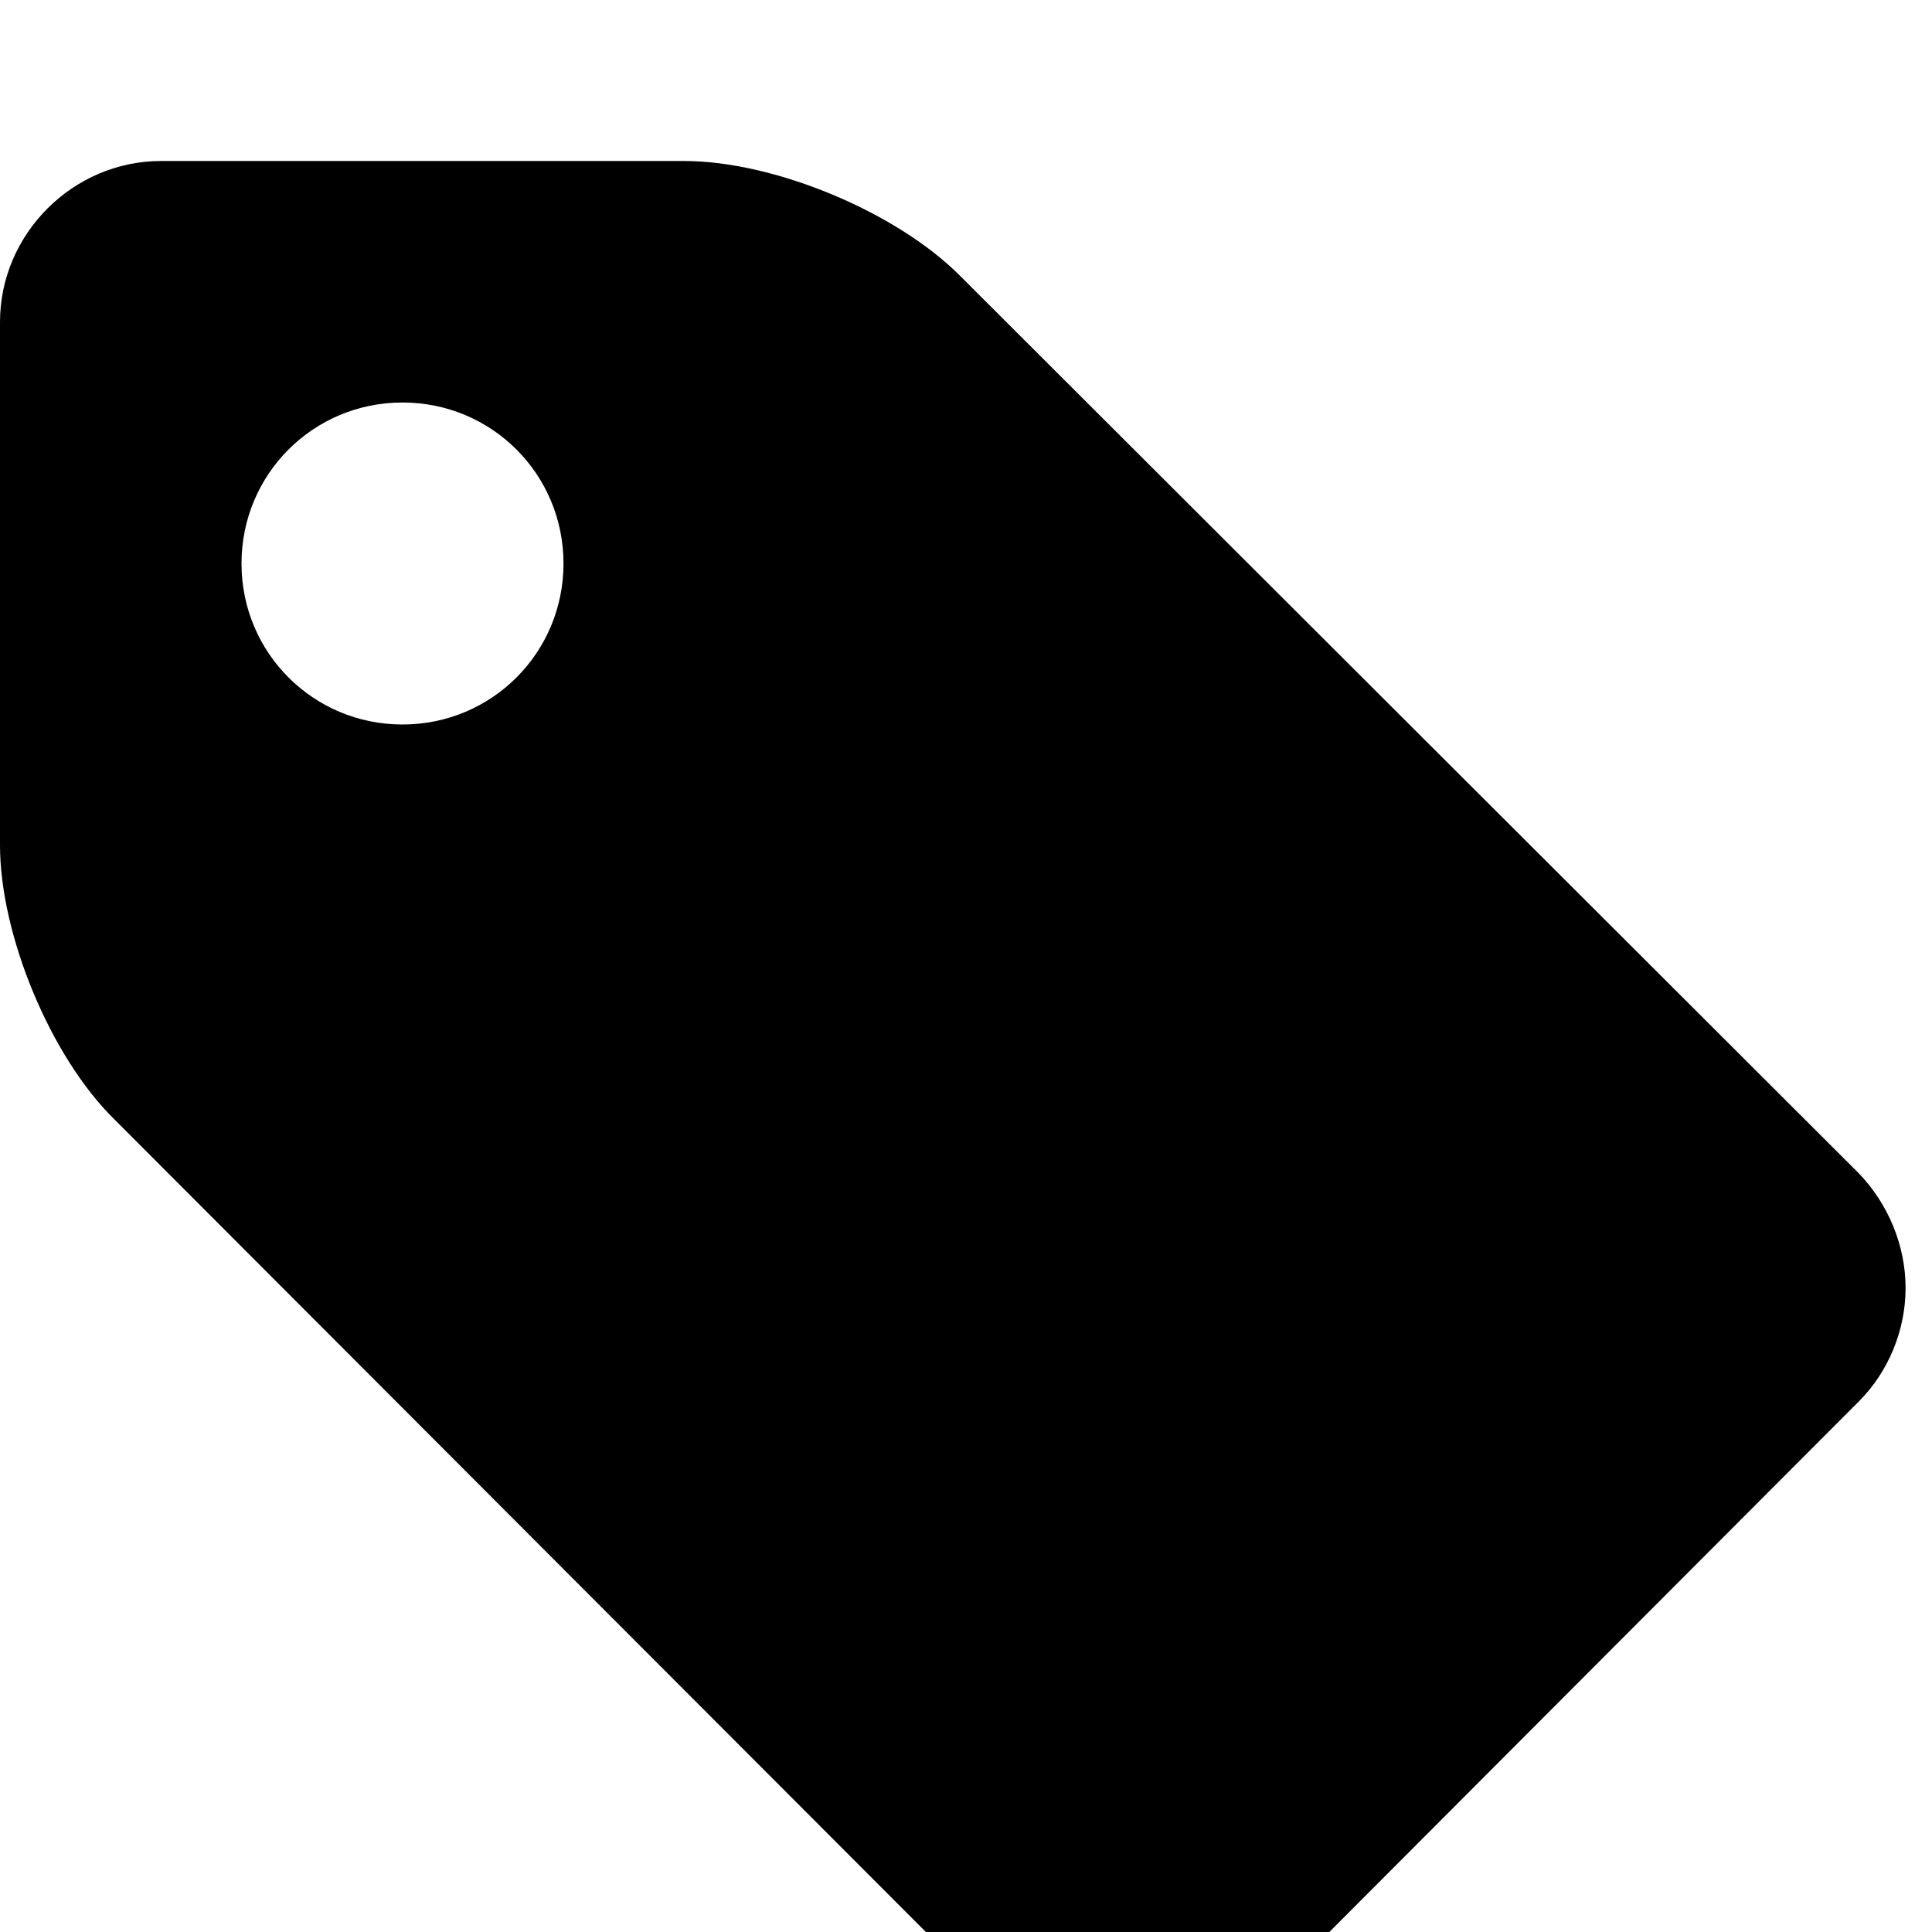 <svg viewBox="0 0 1536 1536" xmlns="http://www.w3.org/2000/svg" fill="currentColor"><path d="M448 448c0-71-57-128-128-128s-128 57-128 128 57 128 128 128 128-57 128-128zm1067 576c0 34-14 67-37 90l-491 492c-24 23-57 37-91 37s-67-14-90-37L91 890C40 840 0 743 0 672V256c0-70 58-128 128-128h416c71 0 168 40 219 91l715 714c23 24 37 57 37 91z"/></svg>
